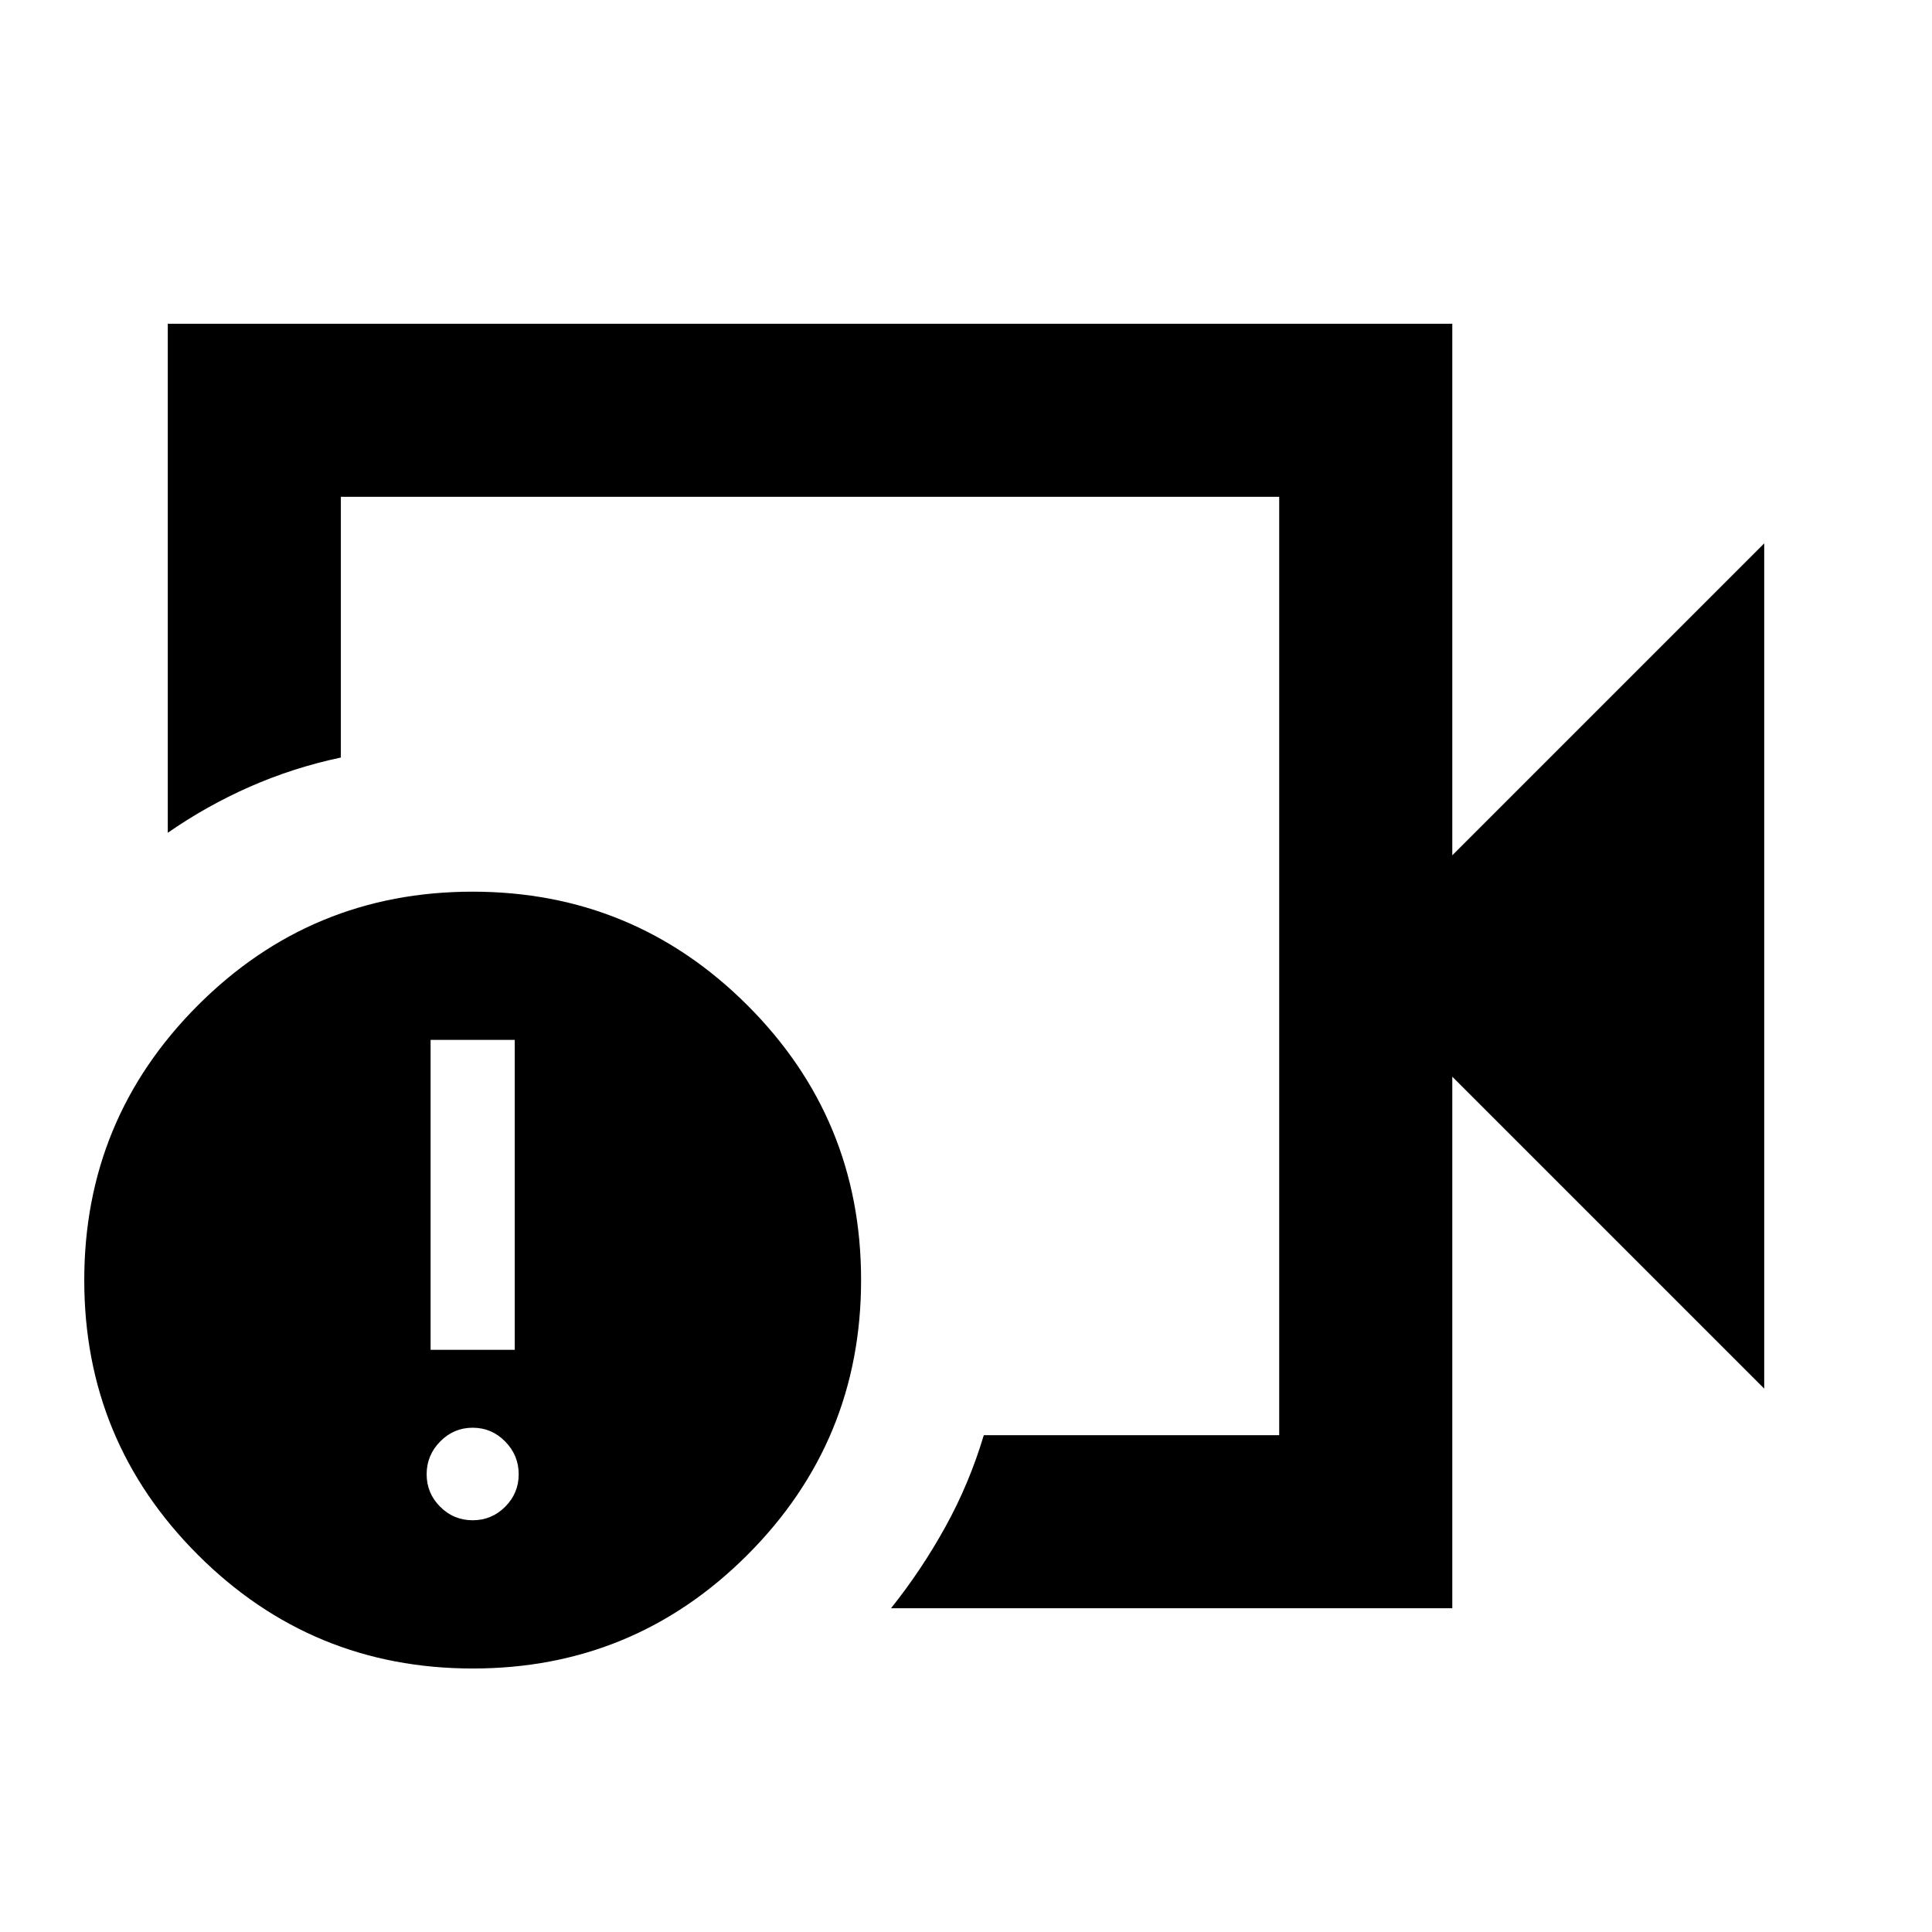 <svg xmlns="http://www.w3.org/2000/svg" height="24" viewBox="0 -960 960 960" width="24"><path d="M402.5-480Zm319.13 319.13H442.74q15.11-18.91 27-40.41 11.89-21.5 19.11-45.59h146.78v-466.26H169.37v129.54q-23.73 5.05-45.23 14.52-21.5 9.47-40.77 22.87v-252.93h638.26V-535l155-155v420l-155-155v264.13Zm-486.69 29.94q-80.07 0-136.57-56.44-56.5-56.43-56.5-136.5 0-80.06 56.43-136.56 56.44-56.5 136.5-56.5 80.07 0 136.57 56.43t56.5 136.5q0 80.07-56.43 136.57-56.44 56.5-136.5 56.5Zm-.07-73.66q9.43 0 16.15-6.71 6.72-6.72 6.72-16.16 0-9.43-6.72-16.27t-16.15-6.84q-9.44 0-16.15 6.84-6.72 6.84-6.72 16.27 0 9.44 6.72 16.16 6.71 6.71 16.15 6.71Zm-20.91-84.69h41.82v-154h-41.82v154Z"/></svg>